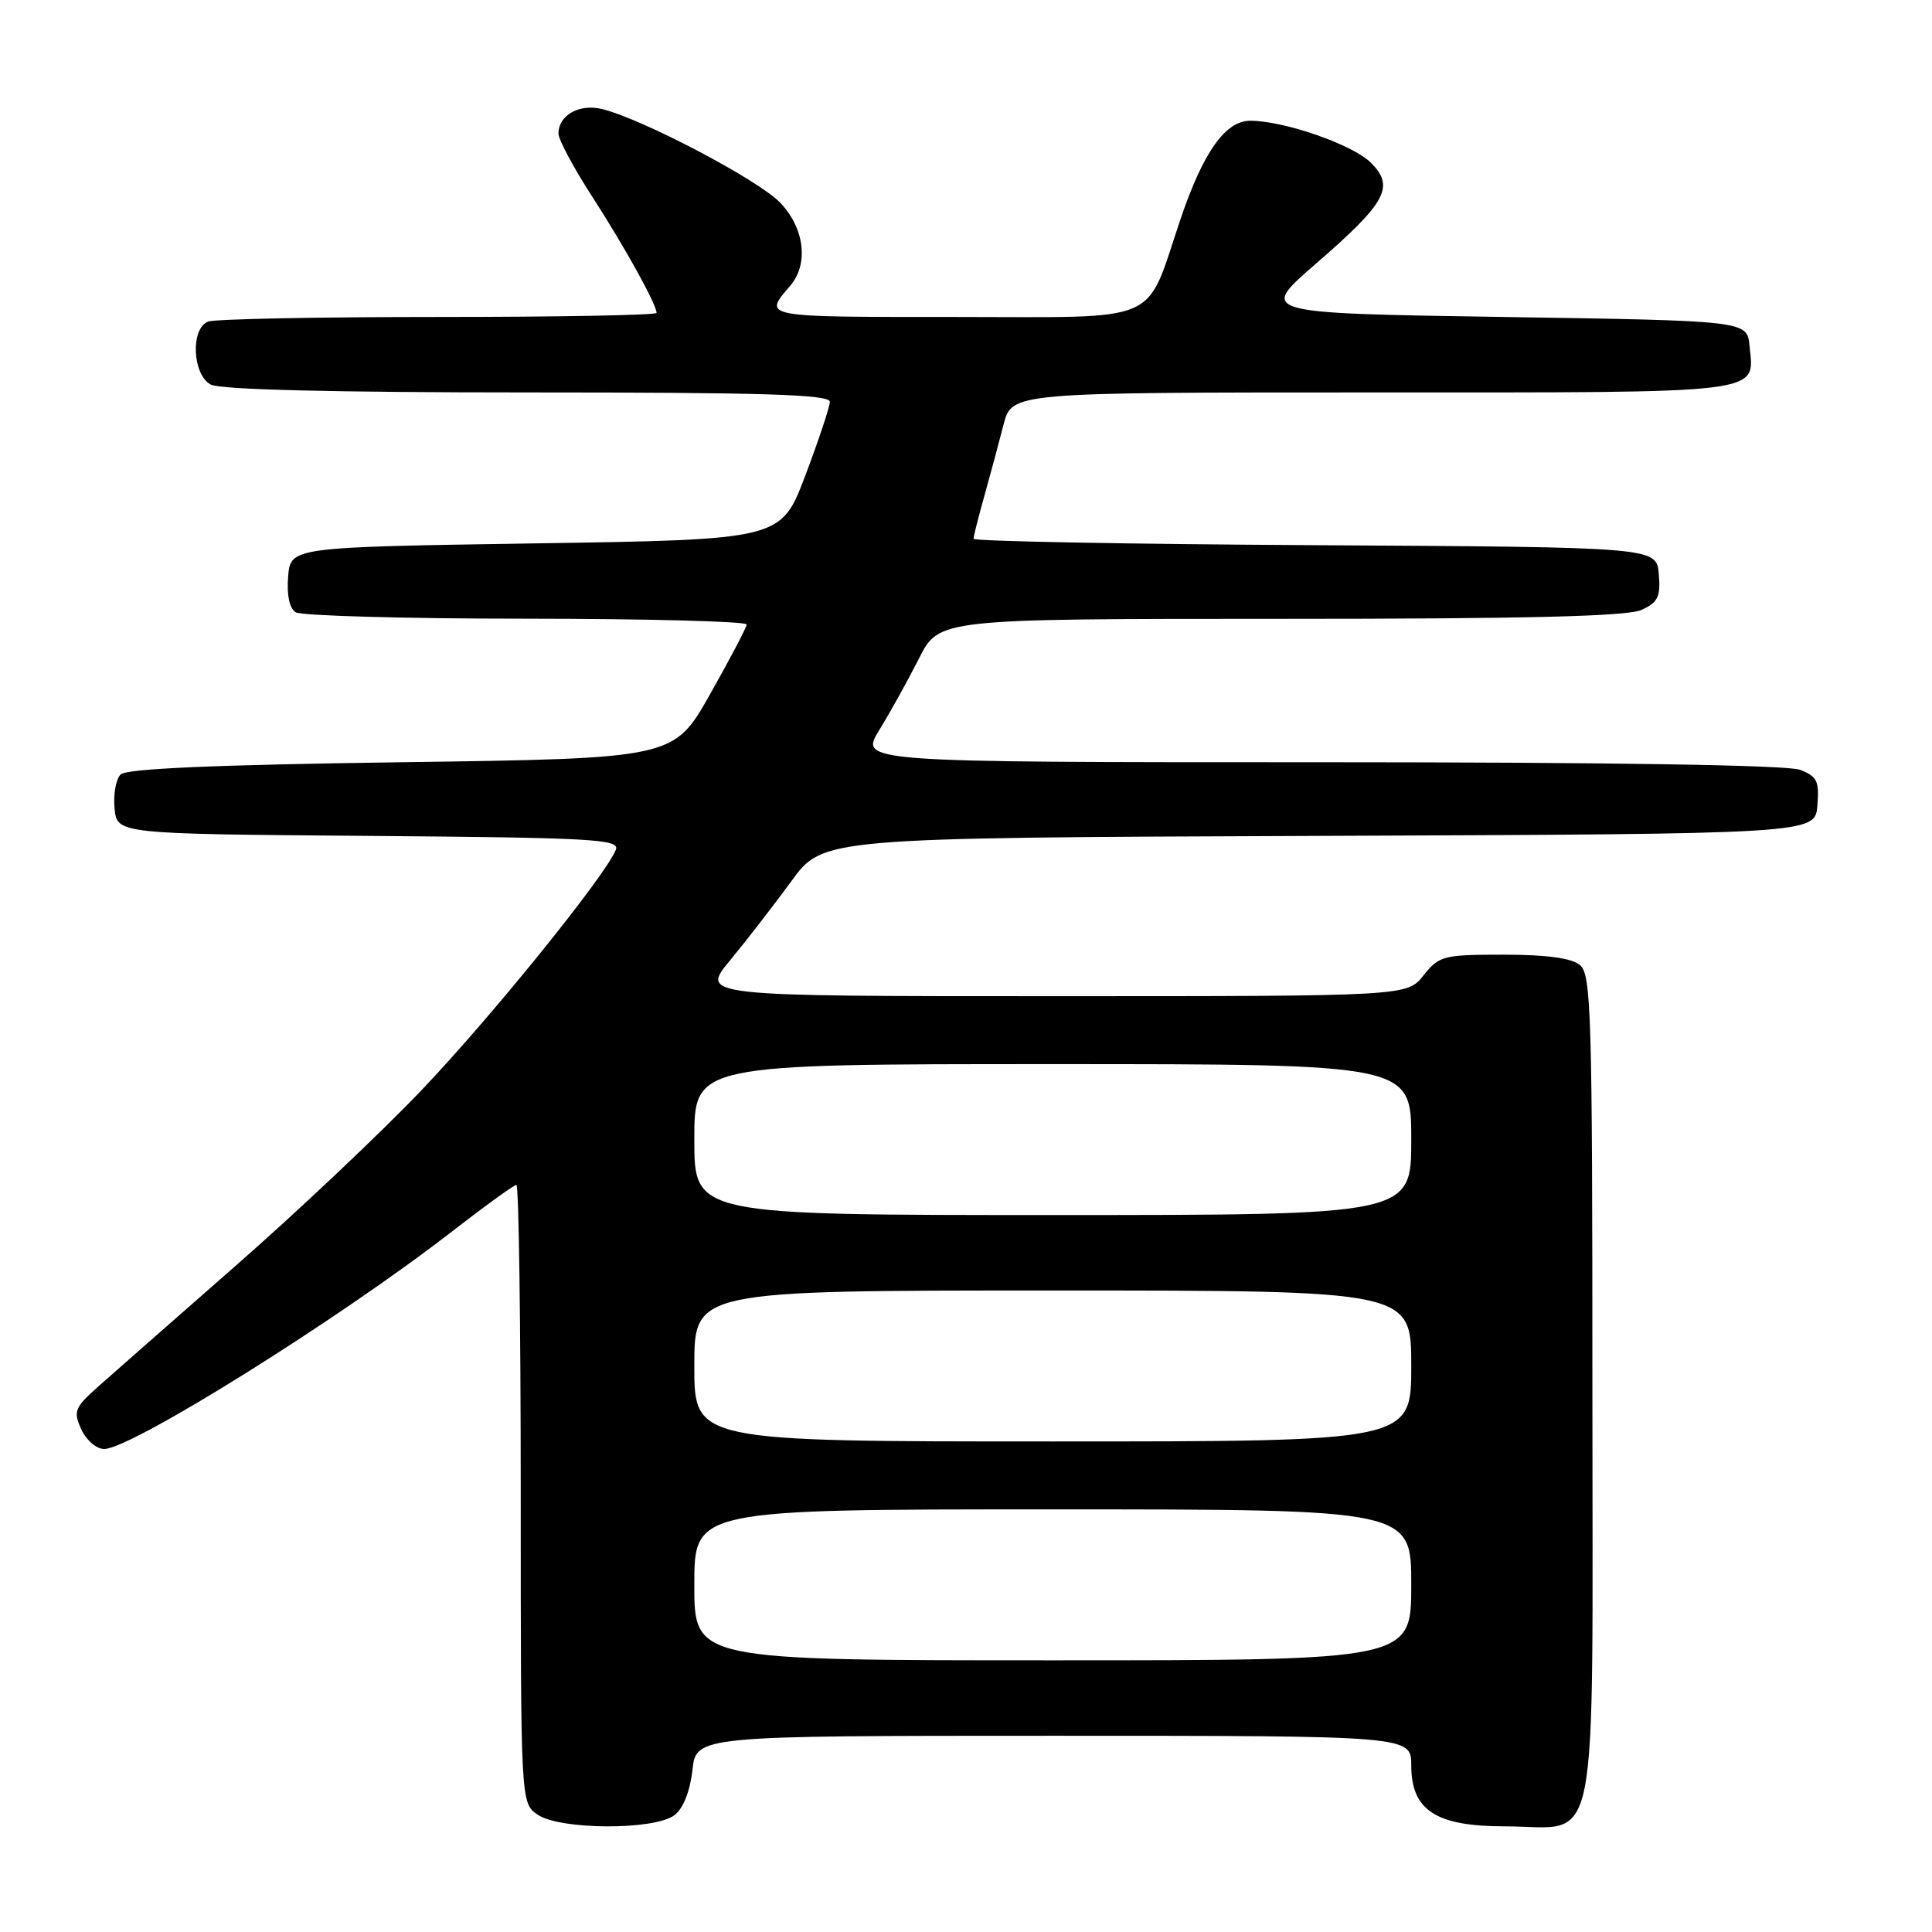 <?xml version="1.0" encoding="UTF-8" standalone="no"?>
<!DOCTYPE svg PUBLIC "-//W3C//DTD SVG 1.1//EN" "http://www.w3.org/Graphics/SVG/1.1/DTD/svg11.dtd" >
<svg xmlns="http://www.w3.org/2000/svg" xmlns:xlink="http://www.w3.org/1999/xlink" version="1.1" viewBox="0 0 256 256">
 <g >
 <path fill="currentColor"
d=" M 89.37 240.52 C 90.52 239.65 91.43 237.37 91.75 234.55 C 92.26 230.00 92.26 230.00 139.63 230.00 C 187.00 230.00 187.00 230.00 187.00 233.93 C 187.00 239.88 190.26 242.00 199.41 242.00 C 212.13 242.00 211.00 247.67 211.00 184.07 C 211.00 134.29 210.85 129.12 209.35 127.87 C 208.23 126.95 204.94 126.50 199.25 126.50 C 191.24 126.50 190.70 126.64 188.62 129.25 C 186.42 132.00 186.42 132.00 139.62 132.00 C 92.81 132.00 92.81 132.00 96.74 127.25 C 98.90 124.64 102.55 119.92 104.86 116.76 C 109.05 111.01 109.05 111.01 174.78 110.76 C 240.50 110.50 240.50 110.50 240.81 106.75 C 241.08 103.49 240.78 102.87 238.50 102.00 C 236.85 101.37 213.05 101.00 174.88 101.00 C 113.89 101.00 113.89 101.00 116.50 96.75 C 117.94 94.41 120.31 90.14 121.77 87.25 C 124.42 82.00 124.42 82.00 169.66 82.00 C 202.36 82.00 215.63 81.67 217.50 80.82 C 219.70 79.82 220.05 79.08 219.80 76.07 C 219.50 72.50 219.50 72.50 174.25 72.24 C 149.36 72.10 129.00 71.72 129.00 71.39 C 129.00 71.07 129.65 68.49 130.45 65.65 C 131.24 62.82 132.38 58.59 132.98 56.25 C 134.08 52.00 134.08 52.00 181.92 52.00 C 234.58 52.00 232.44 52.27 231.82 45.82 C 231.50 42.50 231.50 42.50 199.16 42.00 C 166.81 41.50 166.81 41.50 174.30 35.00 C 183.71 26.84 184.85 24.76 181.66 21.57 C 179.26 19.17 170.16 16.00 165.66 16.00 C 162.37 16.00 159.43 20.15 156.42 29.05 C 151.63 43.20 154.40 42.00 126.42 42.00 C 100.74 42.00 101.10 42.07 104.72 37.85 C 107.17 34.98 106.61 30.25 103.40 26.88 C 100.53 23.85 85.05 15.72 79.74 14.44 C 76.74 13.72 74.00 15.27 74.00 17.70 C 74.00 18.50 76.02 22.27 78.48 26.07 C 82.79 32.74 87.00 40.34 87.00 41.46 C 87.00 41.76 73.99 42.00 58.08 42.00 C 42.18 42.00 28.45 42.27 27.58 42.61 C 25.22 43.51 25.48 49.65 27.93 50.96 C 29.18 51.63 44.23 52.00 69.93 52.00 C 101.34 52.00 109.99 52.27 109.96 53.25 C 109.94 53.94 108.48 58.33 106.71 63.00 C 103.50 71.50 103.50 71.50 71.00 72.00 C 38.50 72.50 38.50 72.50 38.18 76.40 C 37.98 78.84 38.35 80.61 39.18 81.13 C 39.91 81.59 53.66 81.98 69.75 81.98 C 85.84 81.99 98.97 82.34 98.94 82.75 C 98.91 83.16 96.72 87.33 94.08 92.00 C 89.28 100.50 89.28 100.50 53.19 101.00 C 28.45 101.34 16.74 101.85 15.98 102.62 C 15.36 103.24 15.00 105.27 15.18 107.12 C 15.50 110.50 15.50 110.50 48.85 110.76 C 78.55 111.00 82.14 111.20 81.61 112.58 C 80.32 115.93 65.07 134.80 55.81 144.50 C 50.44 150.13 39.43 160.53 31.35 167.61 C 23.27 174.70 15.06 181.91 13.11 183.64 C 9.87 186.52 9.68 186.99 10.77 189.39 C 11.42 190.83 12.78 192.00 13.80 192.00 C 17.37 192.00 44.81 174.86 59.68 163.34 C 64.18 159.85 68.12 157.00 68.43 157.00 C 68.74 157.00 69.00 175.42 69.00 197.94 C 69.00 238.89 69.00 238.89 71.22 240.44 C 74.13 242.48 86.71 242.54 89.37 240.52 Z  M 92.00 210.00 C 92.00 200.00 92.00 200.00 139.50 200.00 C 187.00 200.00 187.00 200.00 187.00 210.00 C 187.00 220.00 187.00 220.00 139.50 220.00 C 92.00 220.00 92.00 220.00 92.00 210.00 Z  M 92.00 181.00 C 92.00 171.00 92.00 171.00 139.50 171.00 C 187.00 171.00 187.00 171.00 187.00 181.00 C 187.00 191.00 187.00 191.00 139.50 191.00 C 92.00 191.00 92.00 191.00 92.00 181.00 Z  M 92.00 151.00 C 92.00 141.00 92.00 141.00 139.50 141.00 C 187.00 141.00 187.00 141.00 187.00 151.00 C 187.00 161.00 187.00 161.00 139.50 161.00 C 92.00 161.00 92.00 161.00 92.00 151.00 Z "/>
</g>
</svg>